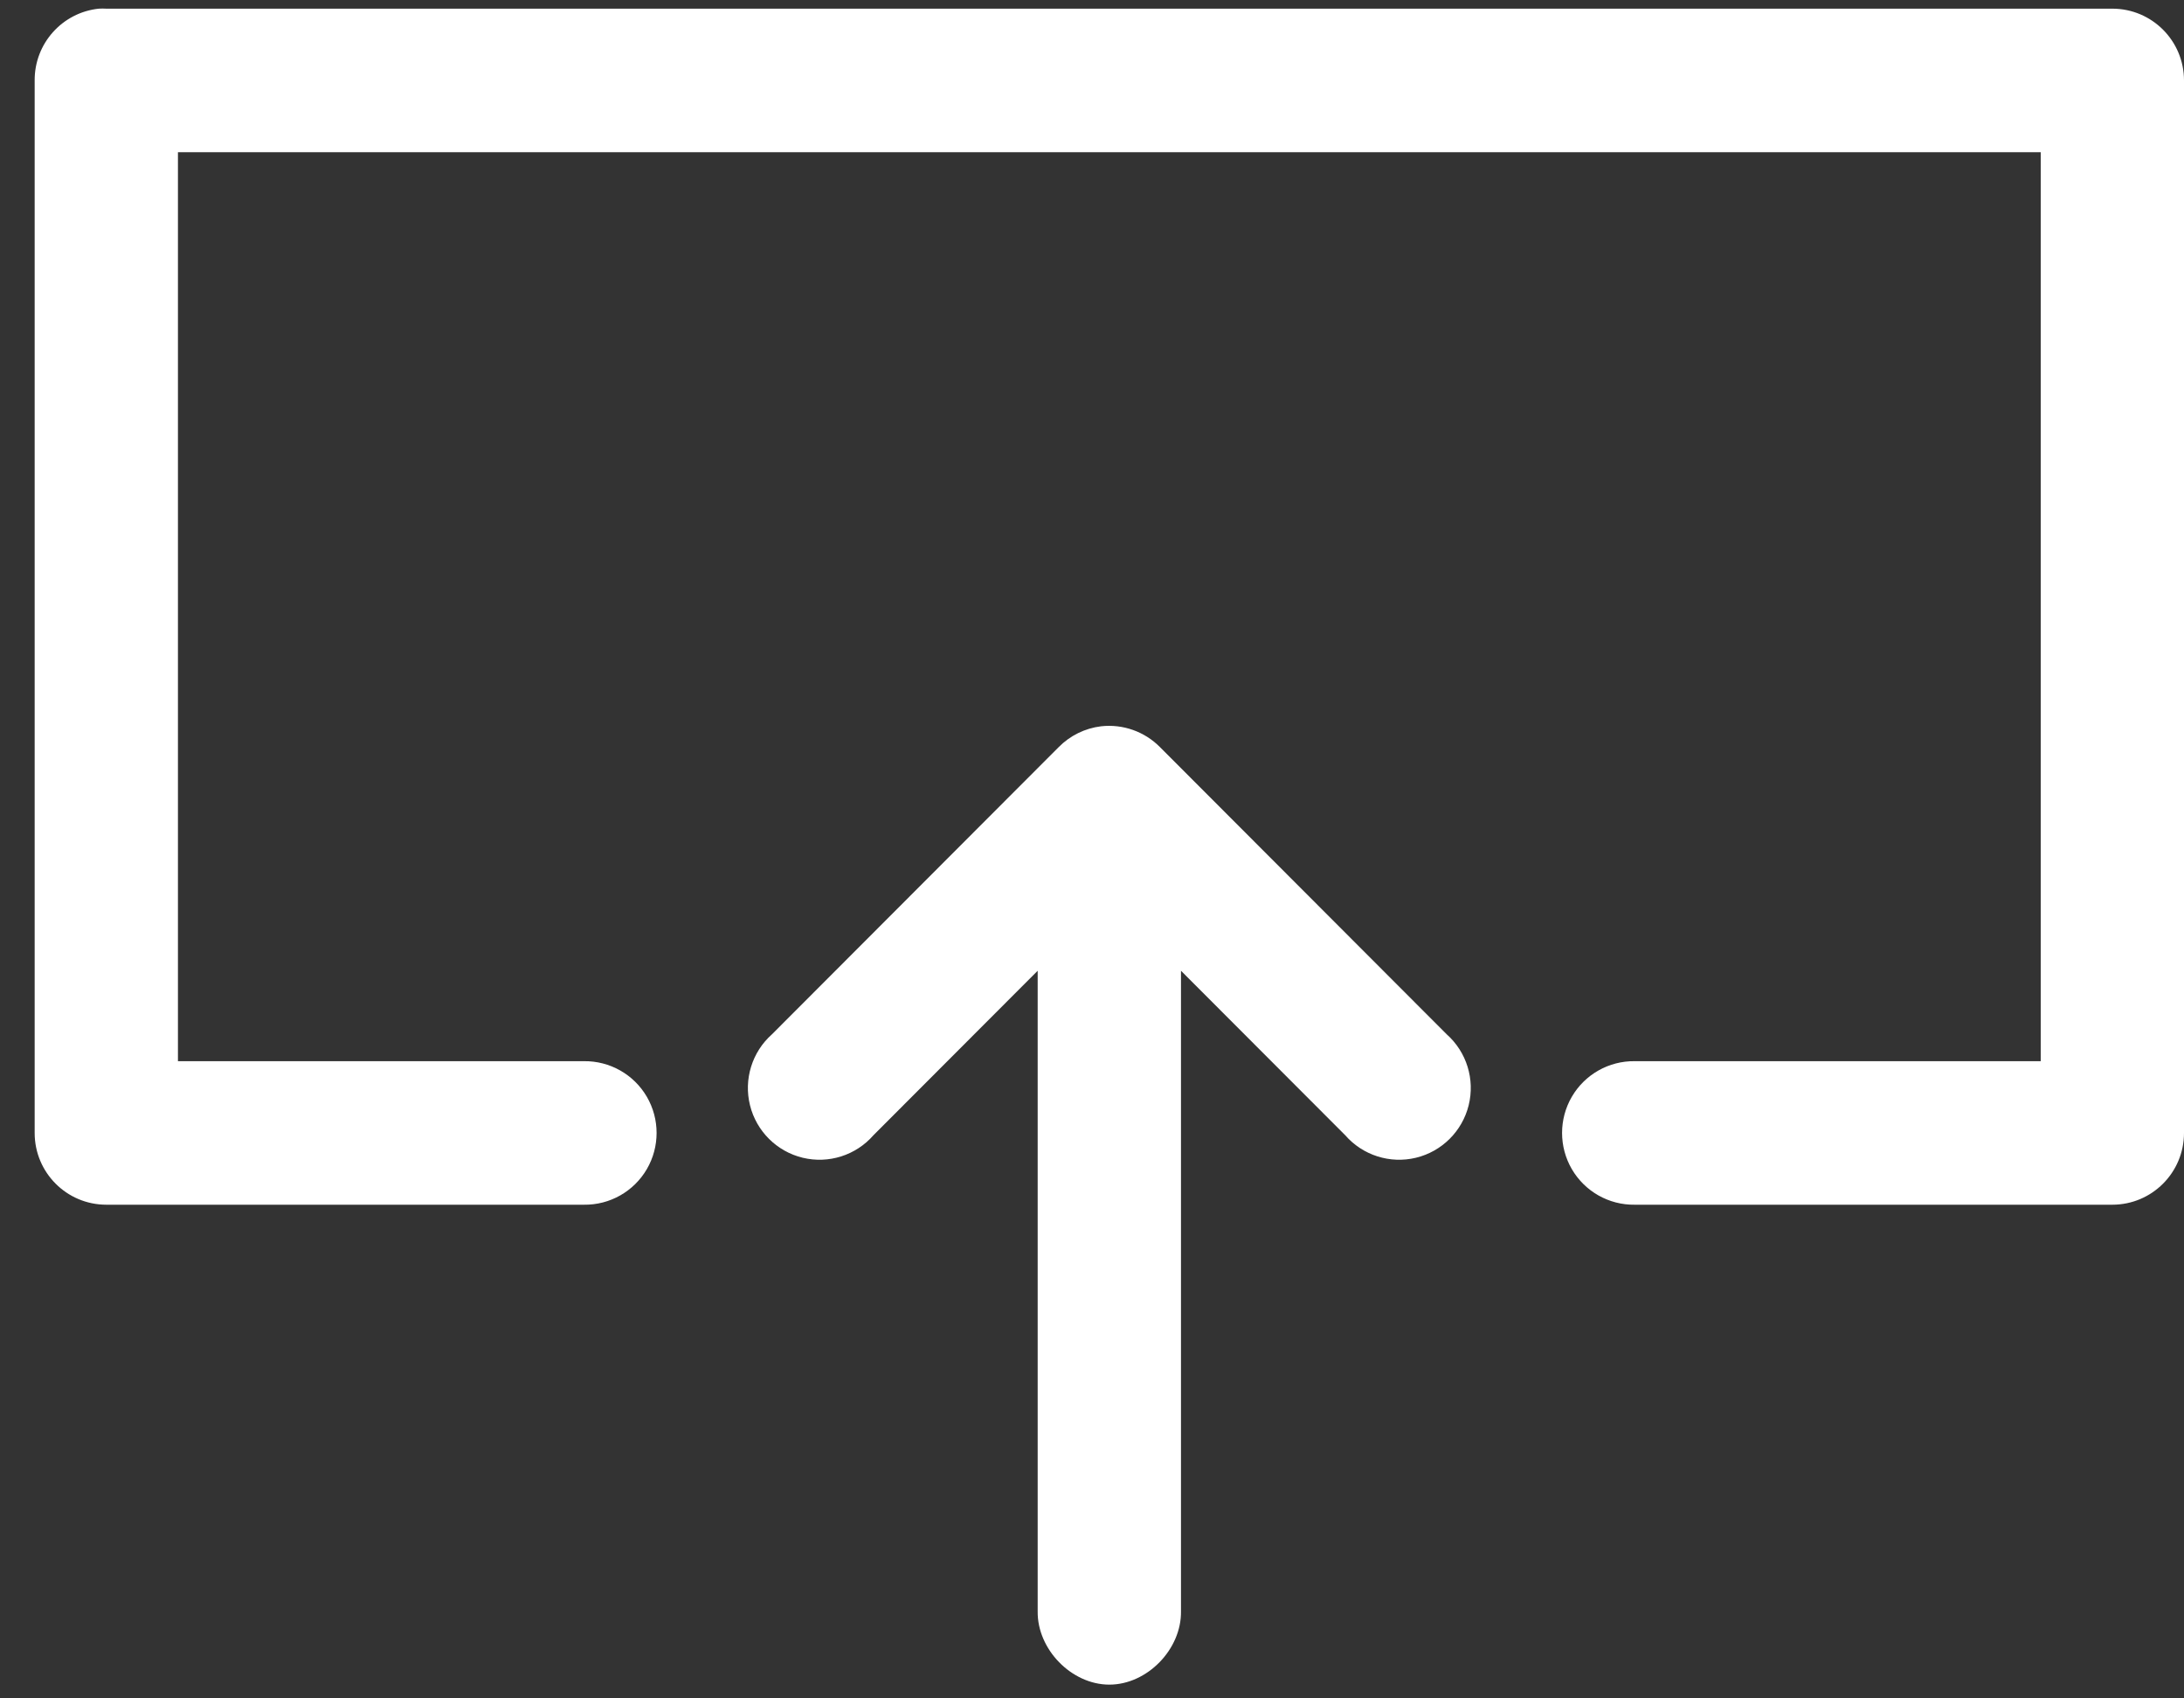 
<svg width="63px" height="49px" viewBox="227 425 63 49" version="1.1" xmlns="http://www.w3.org/2000/svg" xmlns:xlink="http://www.w3.org/1999/xlink">
    <rect x="227" y="425" width="63" height="49" fill="#333333" stroke="none"/>
    <!-- Generator: Sketch 39.1 (31720) - http://www.bohemiancoding.com/sketch -->
    <desc>Created with Sketch.</desc>
    <defs></defs>
    <g id="Group" stroke="none" stroke-width="1" fill="none" fill-rule="evenodd" transform="translate(228, 425)">
        <path d="M1.851,0.25 C0.795,0.361 -0.006,1.256 -2.21087349e-13,2.32 L-2.21087349e-13,32.687 C0,33.83 0.925,34.757 2.067,34.757 L15.844,34.757 C16.59,34.768 17.283,34.375 17.659,33.73 C18.034,33.085 18.034,32.288 17.659,31.643 C17.283,30.998 16.59,30.606 15.844,30.616 L4.133,30.616 L4.133,4.391 L57.867,4.391 L57.867,30.616 L46.156,30.616 C45.41,30.606 44.717,30.998 44.341,31.643 C43.966,32.288 43.966,33.085 44.341,33.73 C44.717,34.375 45.41,34.768 46.156,34.757 L59.933,34.757 C61.075,34.757 62,33.83 62,32.687 L62,2.32 C62,1.177 61.075,0.25 59.933,0.25 L2.067,0.25 C1.995,0.246 1.923,0.246 1.851,0.25 L1.851,0.25 Z M30.763,20.954 C30.298,21.01 29.865,21.223 29.536,21.558 L21.269,29.84 C20.693,30.351 20.449,31.141 20.635,31.89 C20.821,32.638 21.407,33.221 22.155,33.402 C22.904,33.583 23.691,33.332 24.197,32.751 L28.933,28.007 L28.933,46.489 C28.918,47.583 29.908,48.603 31,48.603 C32.092,48.603 33.082,47.583 33.067,46.489 L33.067,28.007 L37.803,32.751 C38.309,33.332 39.096,33.583 39.845,33.402 C40.593,33.221 41.179,32.638 41.365,31.89 C41.551,31.141 41.307,30.351 40.731,29.84 L32.464,21.558 C32.019,21.106 31.392,20.884 30.763,20.954 L30.763,20.954 Z" id="Shape" fill="#FFFFFF"></path>
    </g>
</svg>